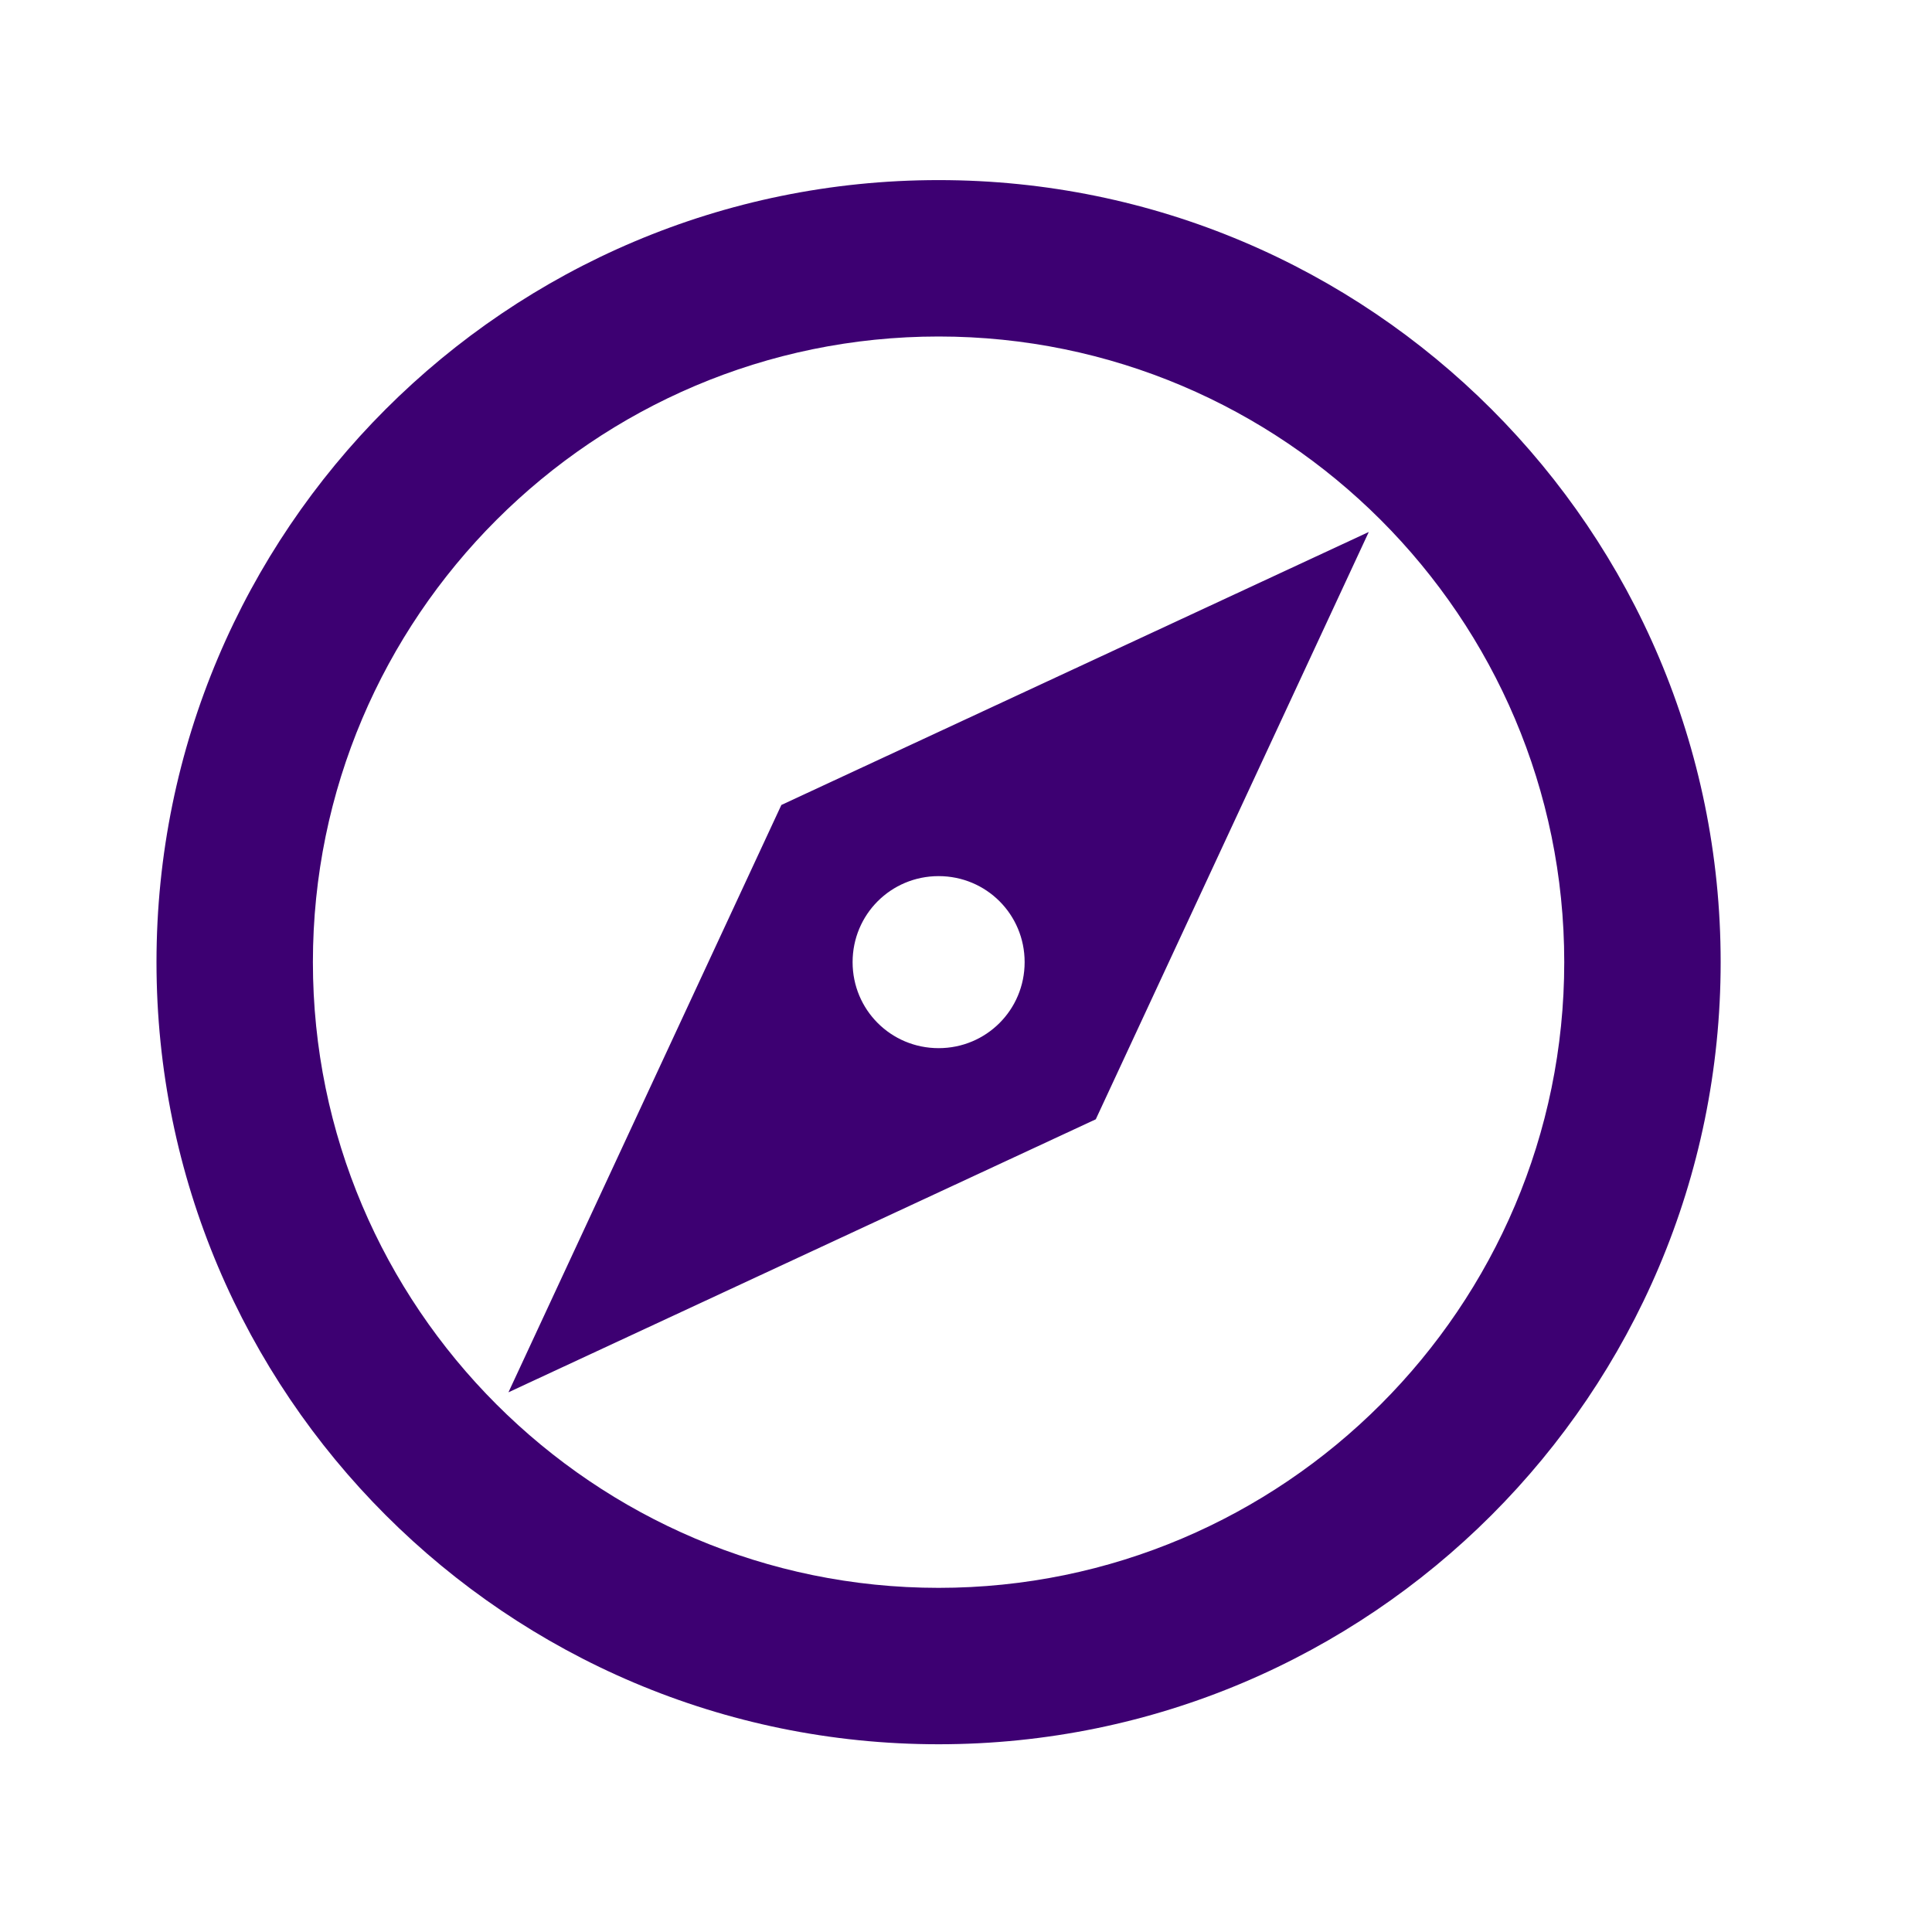 <svg width="23" height="23" viewBox="0 0 23 23" fill="none" xmlns="http://www.w3.org/2000/svg">
<path d="M11.174 2.144C6.034 2.144 1.863 6.315 1.863 11.454C1.863 16.594 6.034 20.765 11.174 20.765C16.313 20.765 20.484 16.594 20.484 11.454C20.484 6.315 16.313 2.144 11.174 2.144ZM11.174 18.903C7.068 18.903 3.725 15.56 3.725 11.454C3.725 7.348 7.068 4.006 11.174 4.006C15.28 4.006 18.622 7.348 18.622 11.454C18.622 15.56 15.28 18.903 11.174 18.903ZM6.053 16.575L13.045 13.325L16.295 6.333L9.302 9.583L6.053 16.575ZM11.174 10.43C11.742 10.43 12.198 10.886 12.198 11.454C12.198 12.022 11.742 12.478 11.174 12.478C10.606 12.478 10.15 12.022 10.15 11.454C10.15 10.886 10.606 10.43 11.174 10.43Z" fill="#3D0072"/>
</svg>
